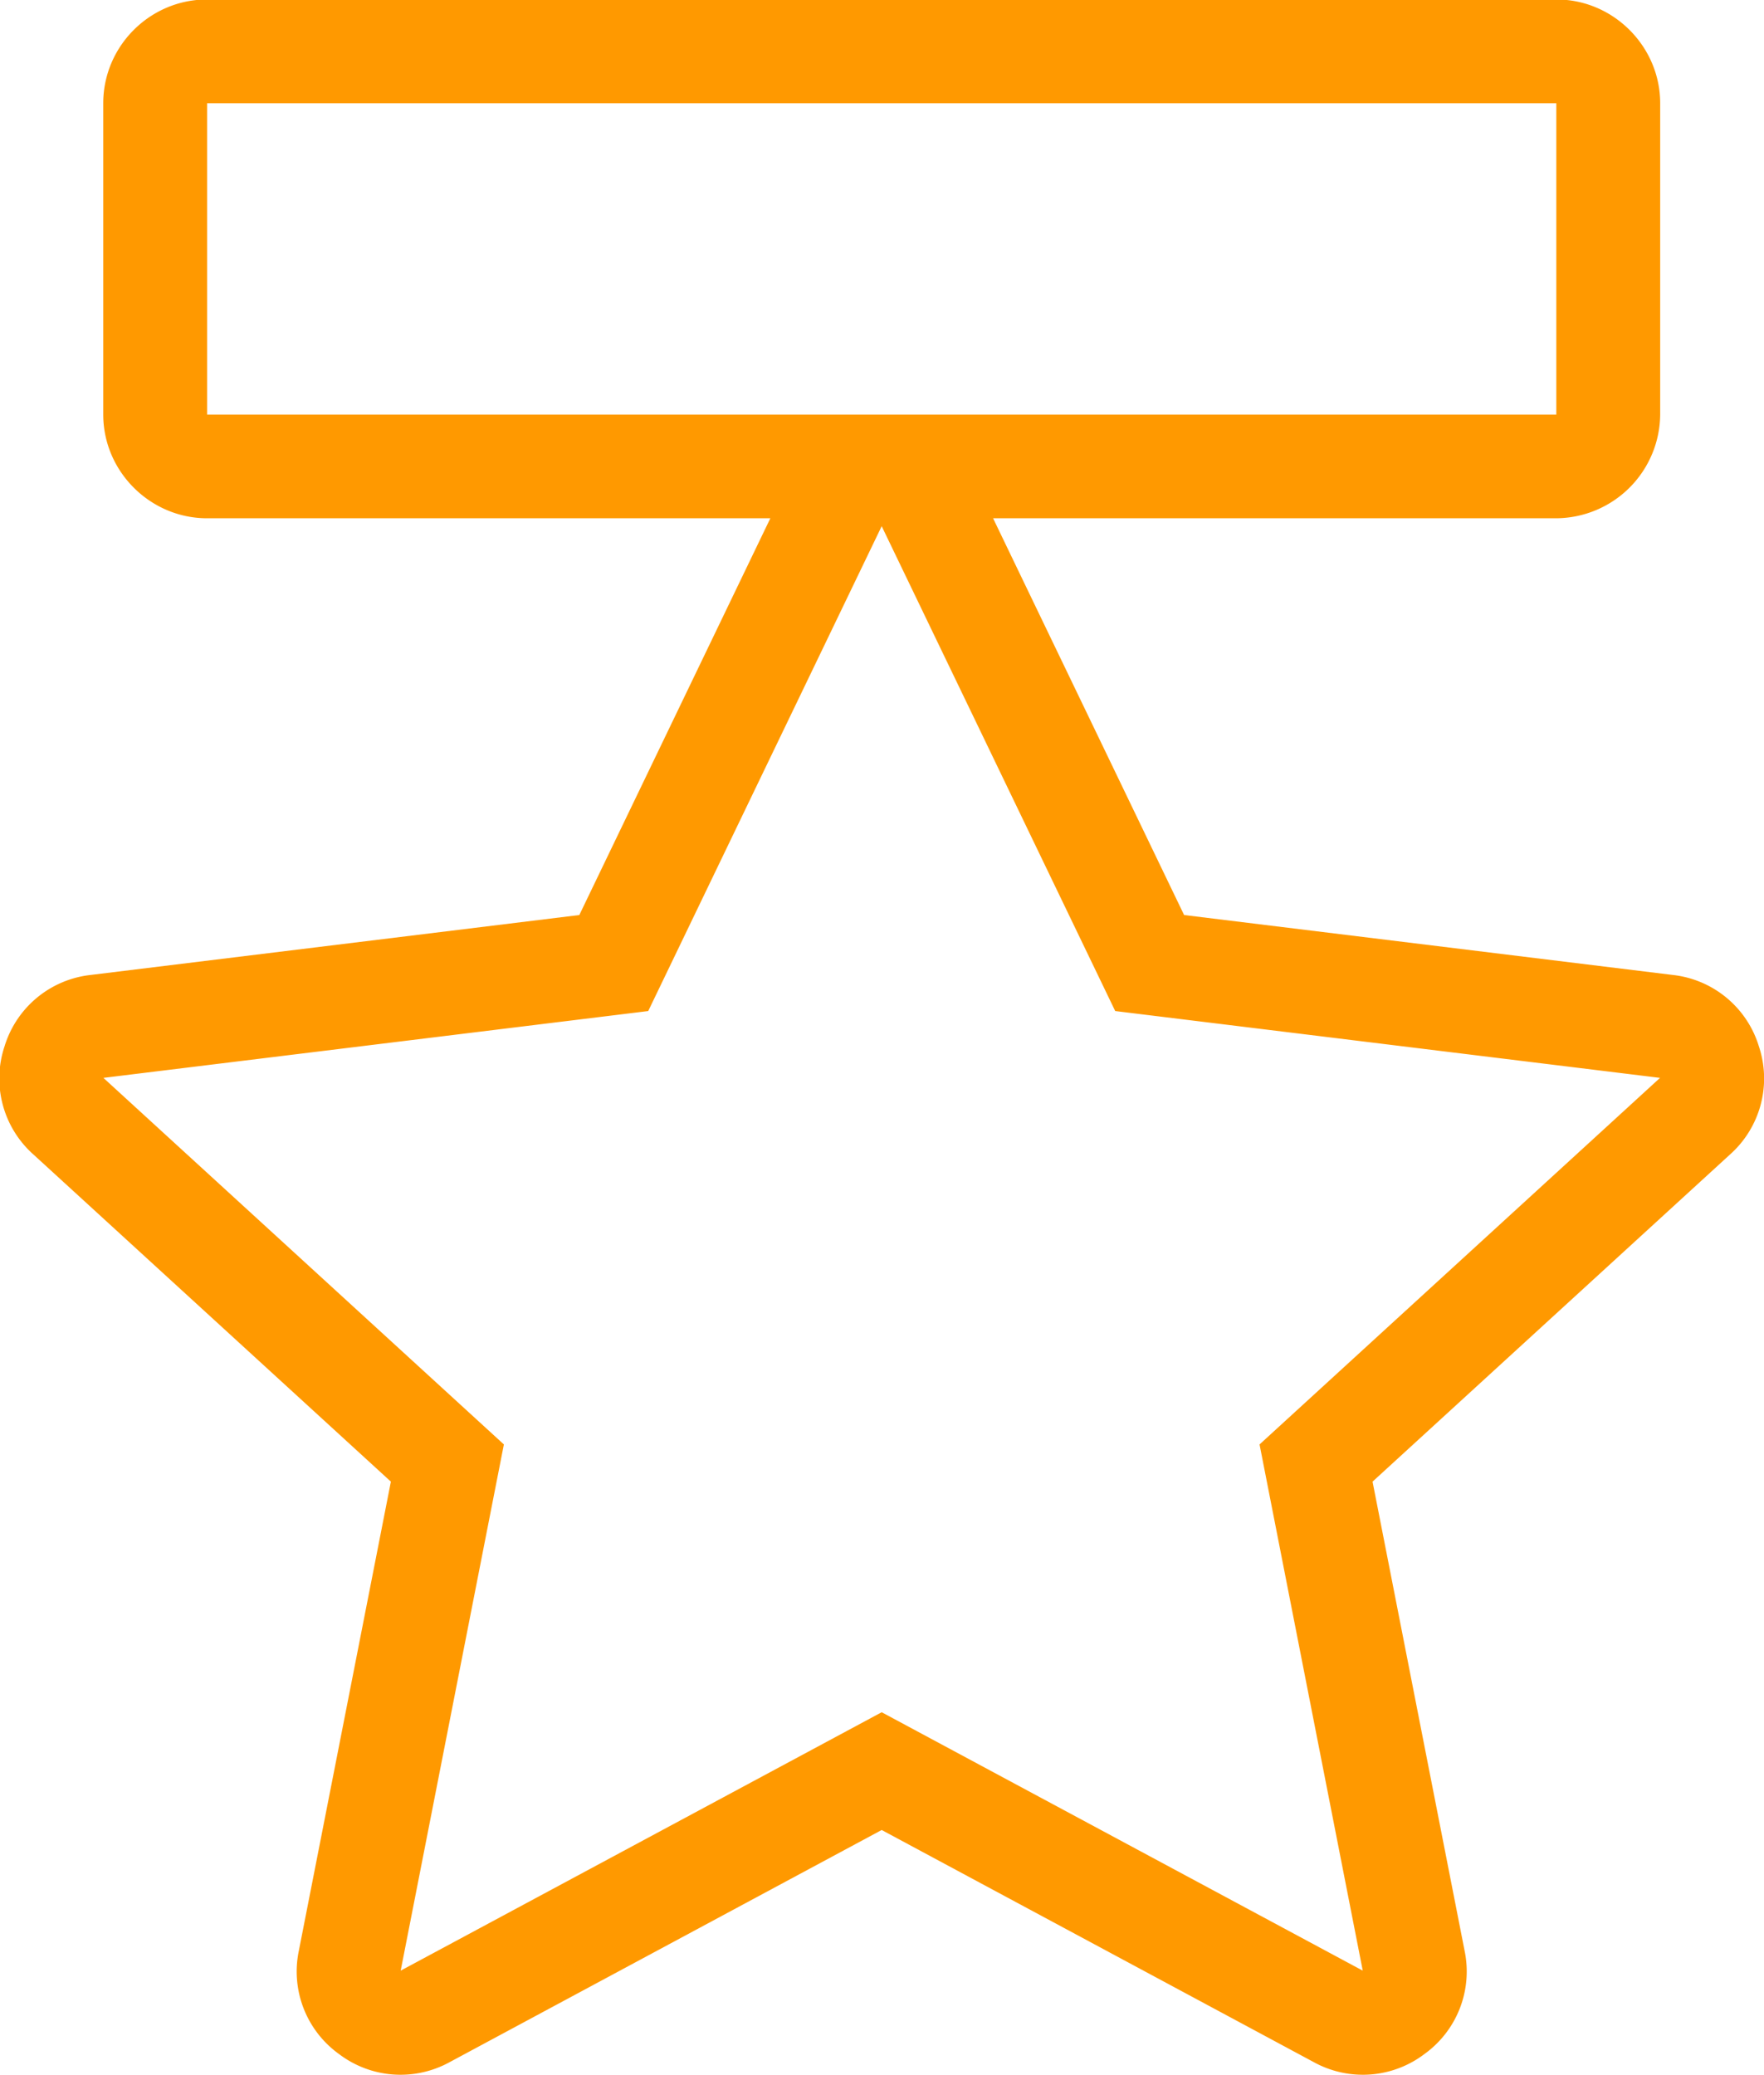 <svg xmlns="http://www.w3.org/2000/svg" preserveAspectRatio="xMidYMid" width="34" height="40" viewBox="0 0 34 40"><defs><style>.award-i{fill:#f90;fill-rule:evenodd}</style></defs><path d="M3.99-.01h26.009c1.1 0 2 .908 2 2v6.001a2.016 2.016 0 0 1-2 1.999H19.141l3.682 7.648 9.417 1.155a1.96 1.96 0 0 1 1.661 1.375 1.961 1.961 0 0 1-.554 2.084l-6.892 6.308 1.774 9.042a1.96 1.96 0 0 1-.776 1.993 1.962 1.962 0 0 1-2.134.153l-8.325-4.473-8.324 4.473a1.962 1.962 0 0 1-2.134-.153 1.959 1.959 0 0 1-.776-1.993l1.774-9.042-6.892-6.308a1.96 1.96 0 0 1-.554-2.084 1.96 1.96 0 0 1 1.661-1.375l9.417-1.155 3.682-7.648H3.99c-1.092 0-2-.9-2-1.999V1.99c0-1.1.9-2 2-2zm13.004 10.153l-4.5 9.346-10.501 1.288 7.719 7.066-1.989 10.143 9.271-4.981 9.272 4.981-1.989-10.143 7.719-7.066-10.501-1.288-4.501-9.346zM3.992 1.99v6.001h26.005V1.99H3.992z" class="seopult-icon award-i"/></svg>